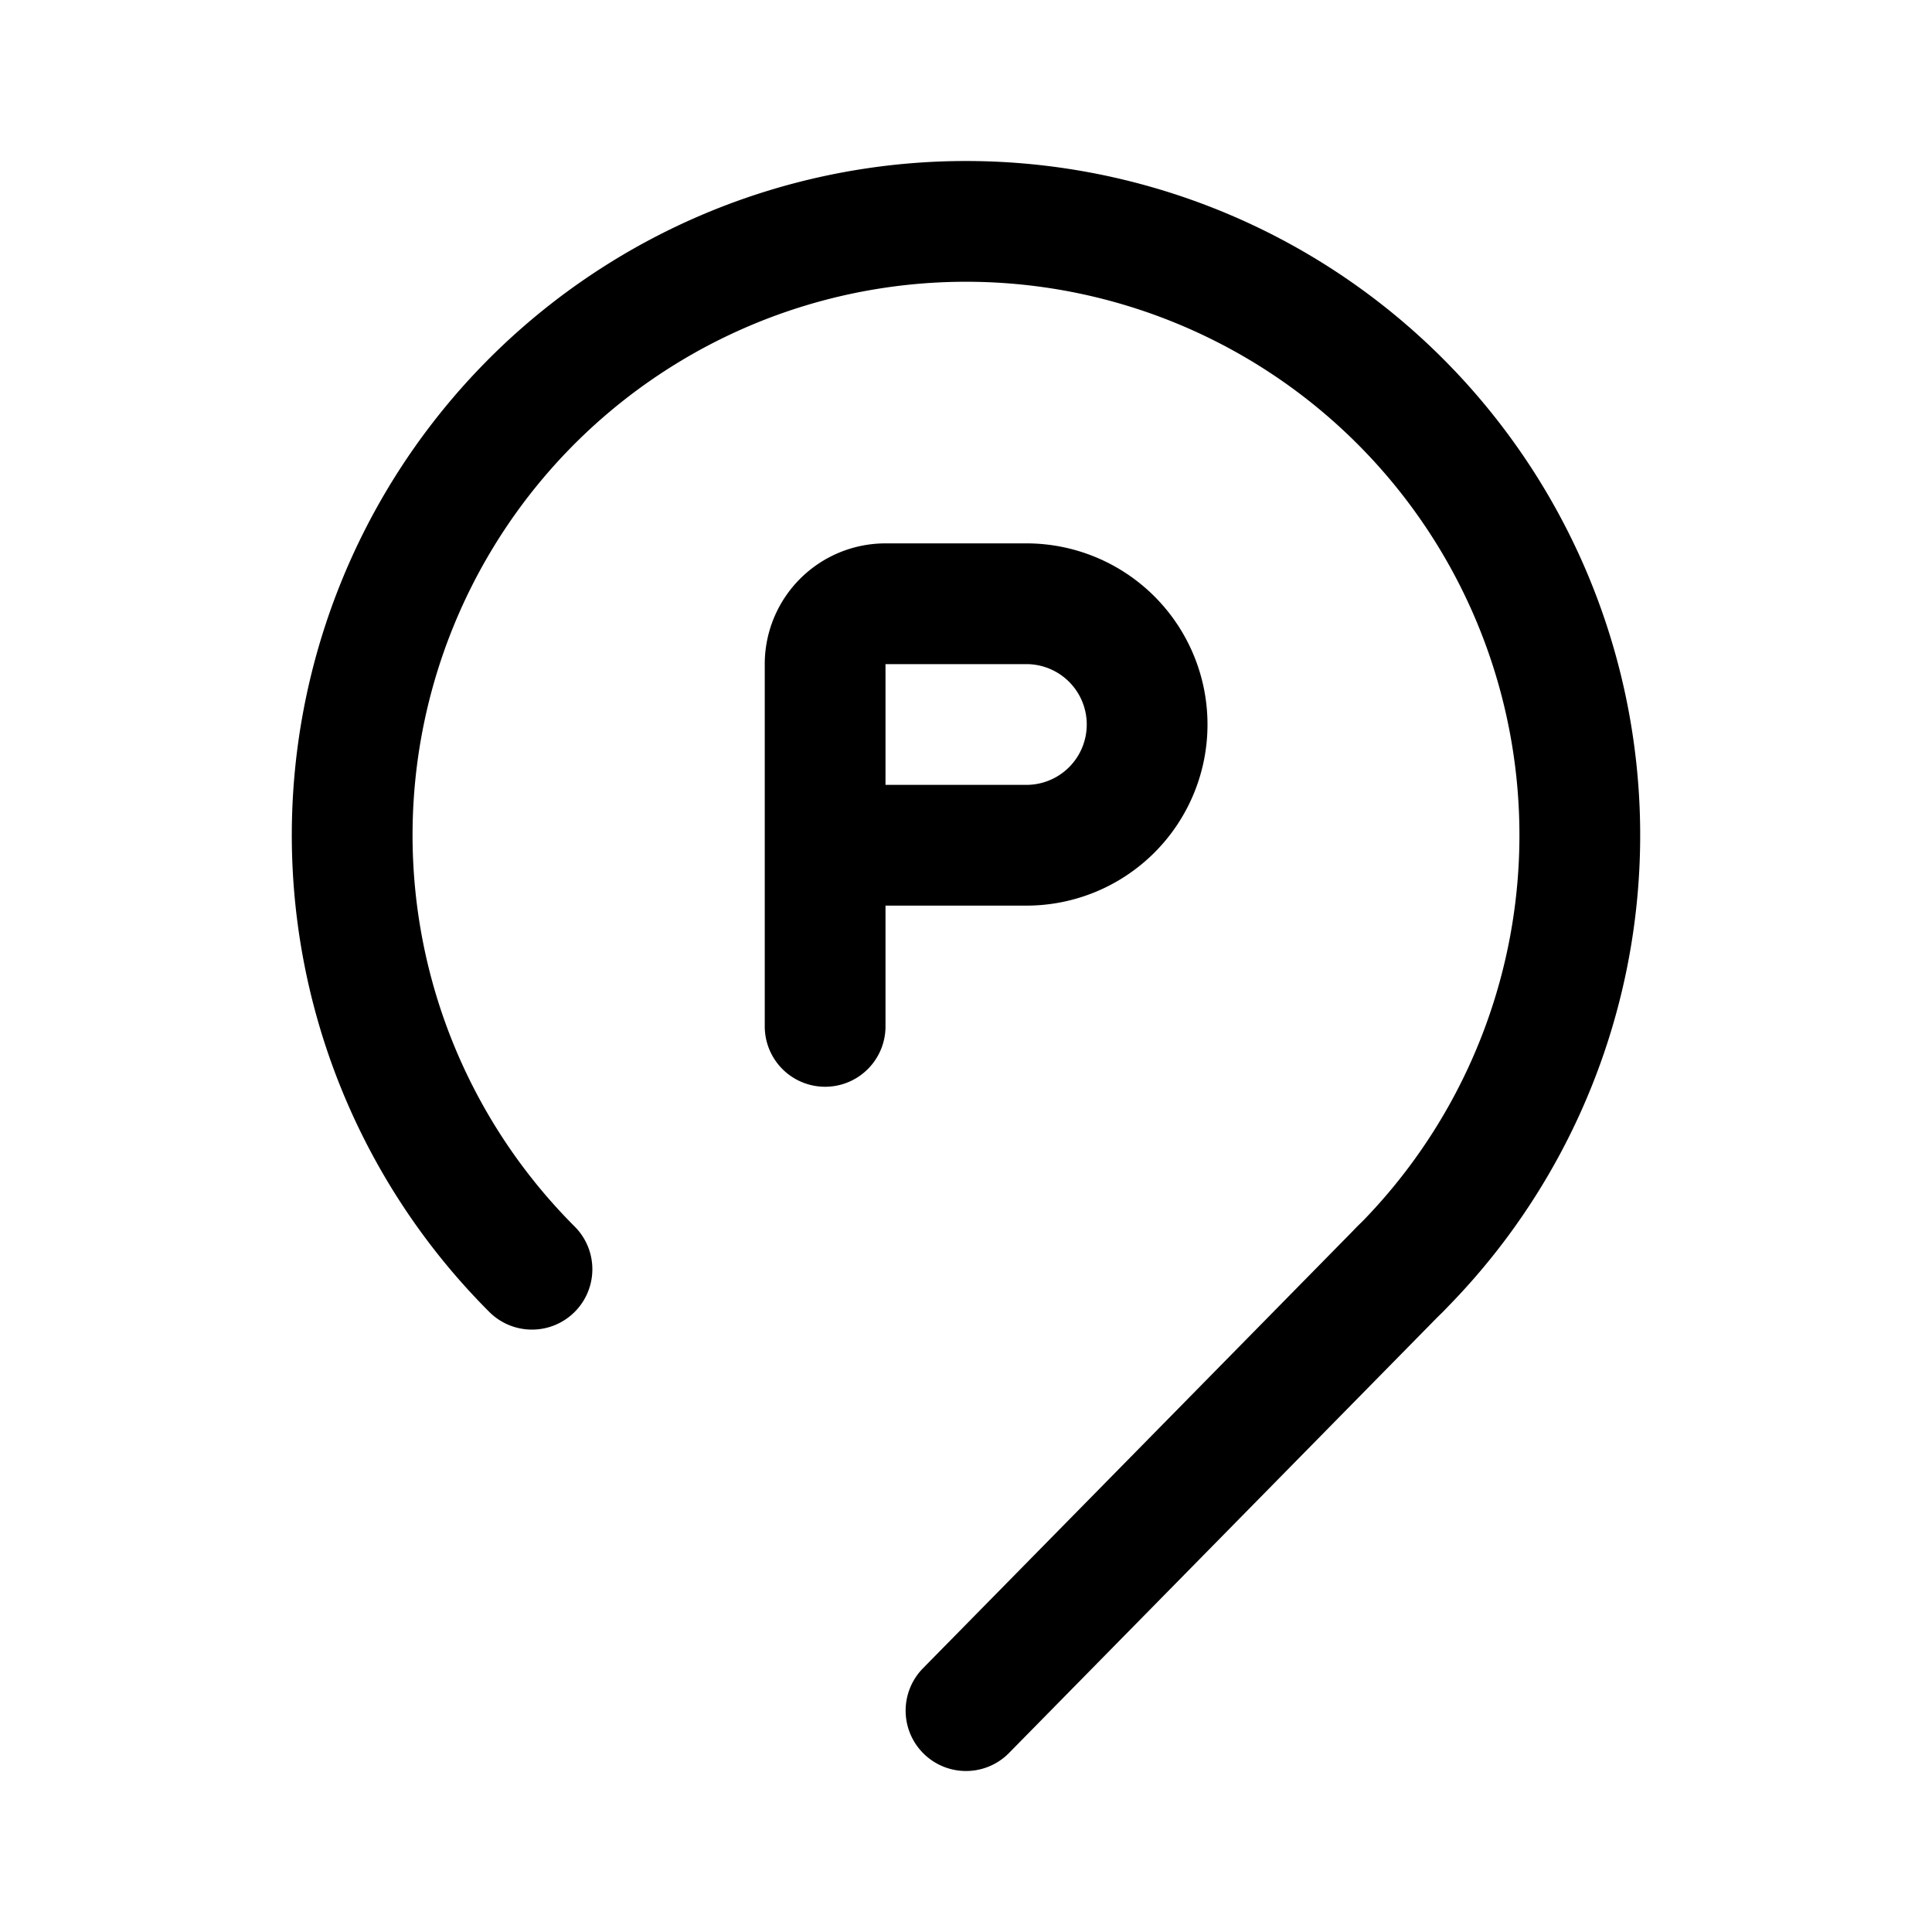 <svg width="192" height="192" fill="none" xmlns="http://www.w3.org/2000/svg"><path d="M139.134 126.134a61.004 61.004 0 0 0 13.223-66.478A61.003 61.003 0 0 0 62.11 32.28a61 61 0 0 0-9.243 93.854" stroke="#000" stroke-width="12" stroke-linecap="round" stroke-linejoin="round"/><path d="M102 84a11.998 11.998 0 0 0 12-12 11.998 11.998 0 0 0-12-12m37.13 66.13L96 170m-14-68V66a6 6 0 0 1 6-6h14M82 84h20" stroke="#000" stroke-width="12" stroke-linecap="round" stroke-linejoin="round"/></svg>
